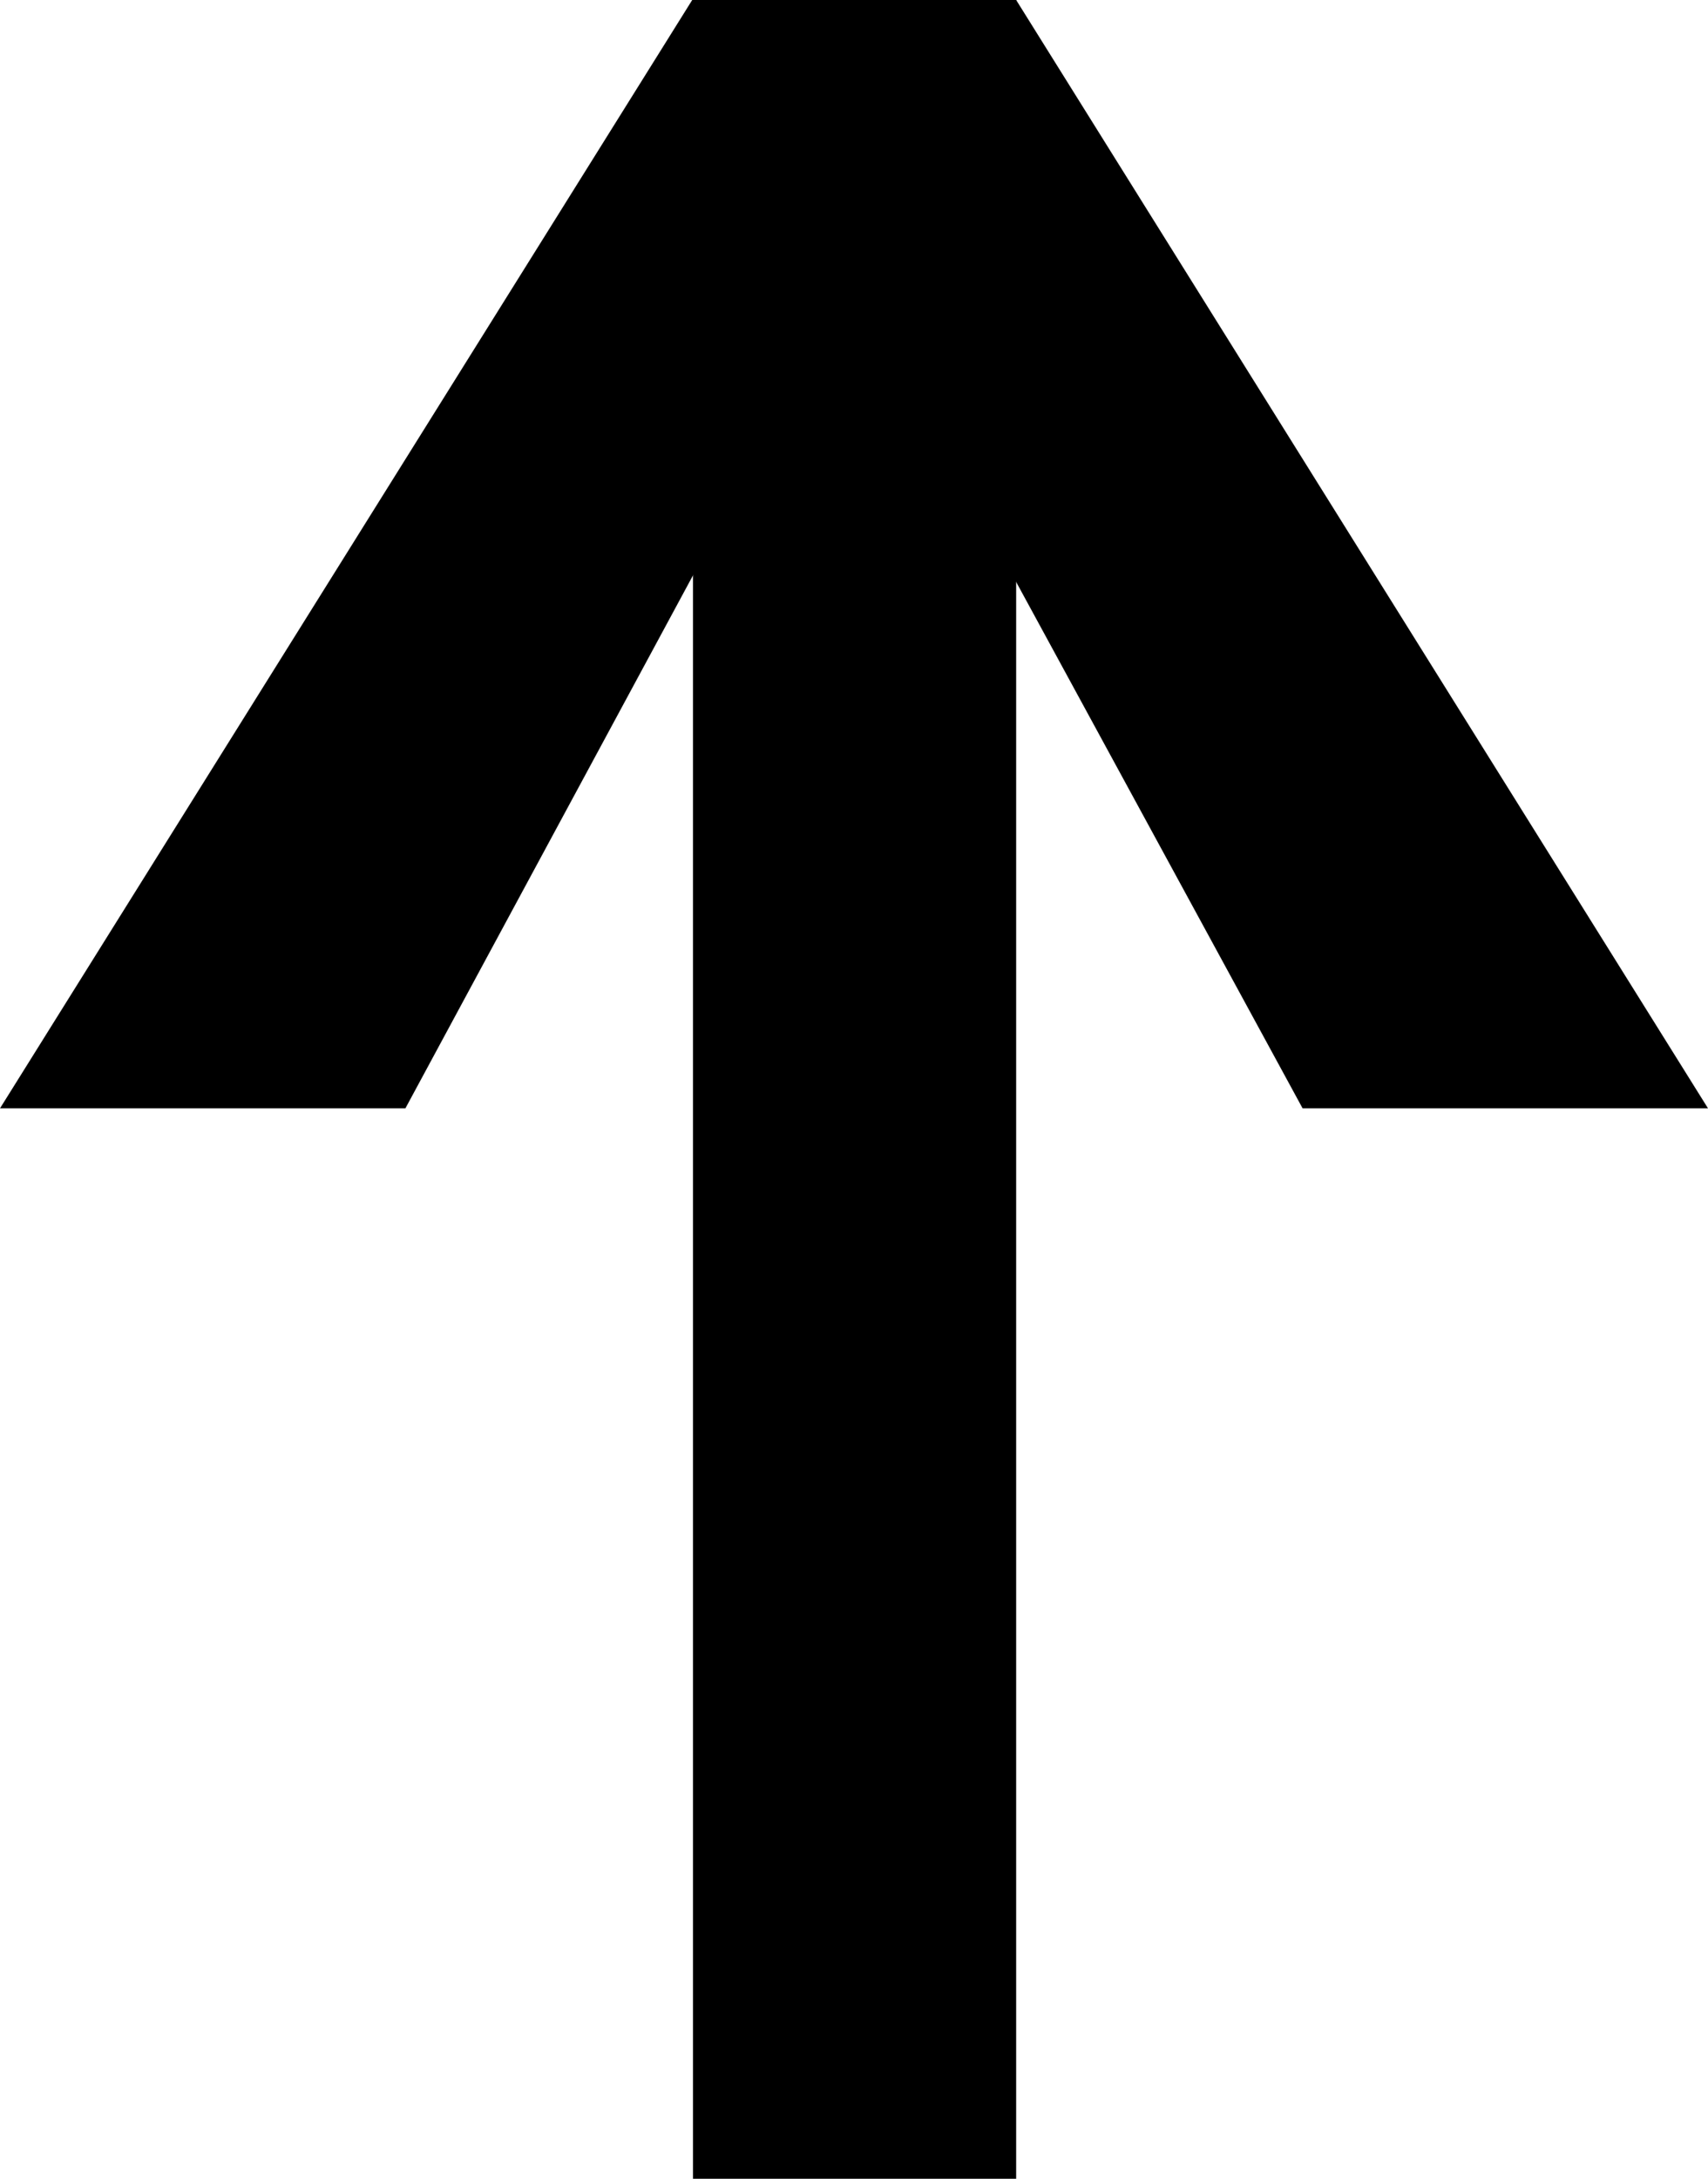 <svg xmlns="http://www.w3.org/2000/svg" viewBox="0 0 45.08 57.48"><g id="Layer_2" data-name="Layer 2"><g id="Layer_1-2" data-name="Layer 1"><g id="arrow"><path d="M26.82,0H18.27L0,29.24H10.7L22.49,7.4,34.38,29.24h10.7Z"/><rect x="18.29" width="8.53" height="57.48"/></g></g></g></svg>
